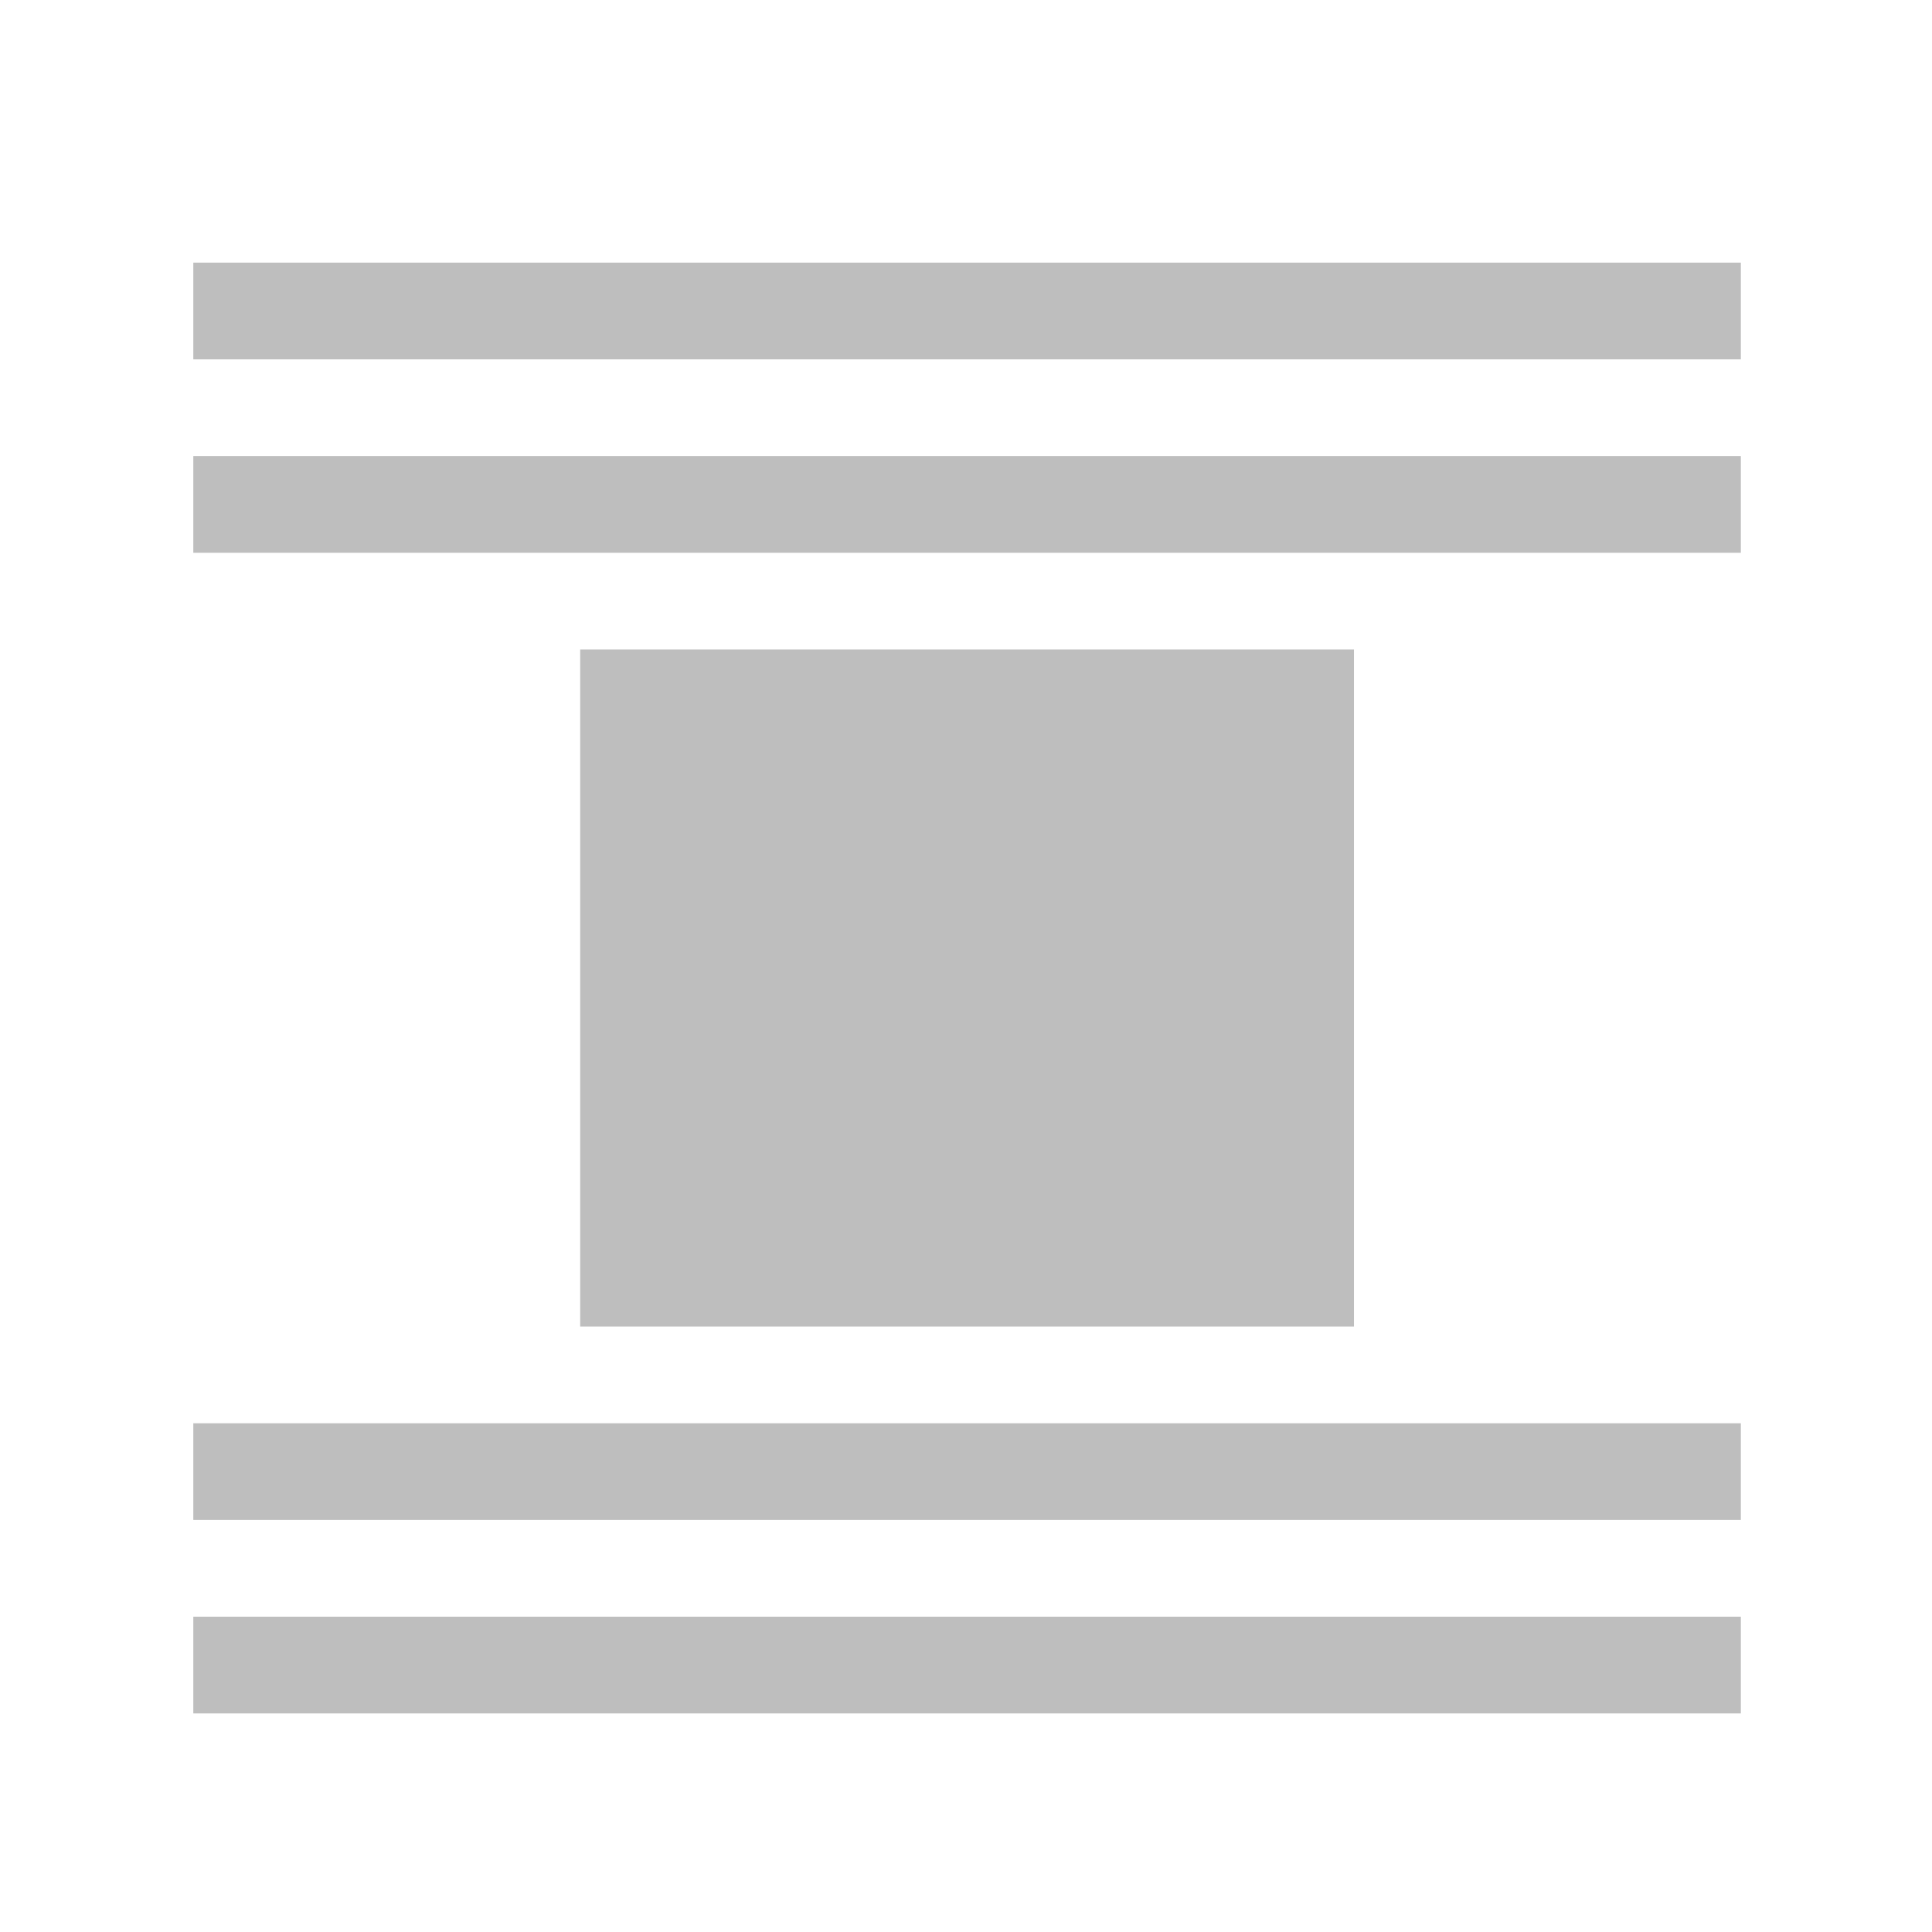 <?xml version="1.0" encoding="UTF-8" standalone="no"?>
<!-- Created with Inkscape (http://www.inkscape.org/) -->

<svg
   xmlns:dc="http://purl.org/dc/elements/1.1/"
   xmlns:cc="http://creativecommons.org/ns#"
   xmlns:rdf="http://www.w3.org/1999/02/22-rdf-syntax-ns#"
   xmlns:svg="http://www.w3.org/2000/svg"
   xmlns="http://www.w3.org/2000/svg"
   xmlns:sodipodi="http://sodipodi.sourceforge.net/DTD/sodipodi-0.dtd"
   xmlns:inkscape="http://www.inkscape.org/namespaces/inkscape"
   width="16"
   height="16"
   id="svg2"
   sodipodi:version="0.32"
   inkscape:version="0.48.3.1 r9886"
   version="1.0"
   sodipodi:docname="format-justify-fill-symbolic.svg"
   inkscape:output_extension="org.inkscape.output.svg.inkscape"
   inkscape:export-filename="/home/matt/.icons/Sirocco/scalable/mimetypes/text-plain.png"
   inkscape:export-xdpi="90"
   inkscape:export-ydpi="90"
   sodipodi:modified="true"
   style="display:inline">
  <sodipodi:namedview
     id="base"
     pagecolor="#ffffff"
     bordercolor="#666666"
     borderopacity="1.0"
     inkscape:pageopacity="0.0"
     inkscape:pageshadow="2"
     inkscape:zoom="16.540628"
     inkscape:cx="-5.4739673"
     inkscape:cy="3.9039075"
     inkscape:document-units="px"
     inkscape:current-layer="layer1"
     width="128px"
     height="128px"
     inkscape:showpageshadow="false"
     inkscape:window-width="1366"
     inkscape:window-height="716"
     inkscape:window-x="0"
     inkscape:window-y="28"
     showguides="true"
     inkscape:guide-bbox="true"
     showgrid="true"
     inkscape:window-maximized="1">
    <sodipodi:guide
       id="guide2226"
       position="32.637,117.998"
       orientation="horizontal" />
    <sodipodi:guide
       id="guide2230"
       position="110,57.402"
       orientation="vertical" />
    <sodipodi:guide
       id="guide2232"
       position="33.761"
       orientation="horizontal" />
    <sodipodi:guide
       id="guide2231"
       position="46.775"
       orientation="horizontal" />
    <inkscape:grid
       enabled="true"
       visible="true"
       id="grid3231"
       type="xygrid" />
    <sodipodi:guide
       orientation="1,0"
       position="100,67.625"
       id="guide2713" />
  </sodipodi:namedview>
  <defs
     id="defs4" />
  <g
     style="display:inline"
     inkscape:label="Calque 1"
     id="layer1"
     inkscape:groupmode="layer">
    <g
       transform="matrix(0.4,0,0,0.4,-1.6,-403.345)"
       id="layer1-0"
       inkscape:label="Capa 1"
       style="fill:#bebebe;fill-opacity:1">
      <g
         transform="matrix(0.356,0,0,0.356,5.841,663.332)"
         id="g836"
         style="fill:#bebebe;fill-opacity:1">
        <path
           d="m 28.571,1046.335 45,0 0,-39.375 -45,0 0,39.375 z"
           style="fill:#bebebe;fill-opacity:1;fill-rule:nonzero;stroke:none"
           id="path614"
           inkscape:connector-curvature="0" />
        <path
           d="m 96.071,990.085 -90,0 0,-5.625 90,0 0,5.625 z"
           style="fill:#bebebe;fill-opacity:1;fill-rule:nonzero;stroke:none"
           id="path616"
           inkscape:connector-curvature="0" />
        <path
           d="m 96.071,1057.585 -90,0 0,-5.625 90,0 0,5.625 z"
           style="fill:#bebebe;fill-opacity:1;fill-rule:nonzero;stroke:none"
           id="path622"
           inkscape:connector-curvature="0" />
        <path
           inkscape:connector-curvature="0"
           id="path832"
           style="fill:#bebebe;fill-opacity:1;fill-rule:nonzero;stroke:none"
           d="m 96.071,1001.335 -90,0 0,-5.625 90,0 0,5.625 z" />
        <path
           d="m 96.071,1068.835 -90,0 0,-5.625 90,0 0,5.625 z"
           style="fill:#bebebe;fill-opacity:1;fill-rule:nonzero;stroke:none"
           id="path834"
           inkscape:connector-curvature="0" />
      </g>
    </g>
  </g>
</svg>
